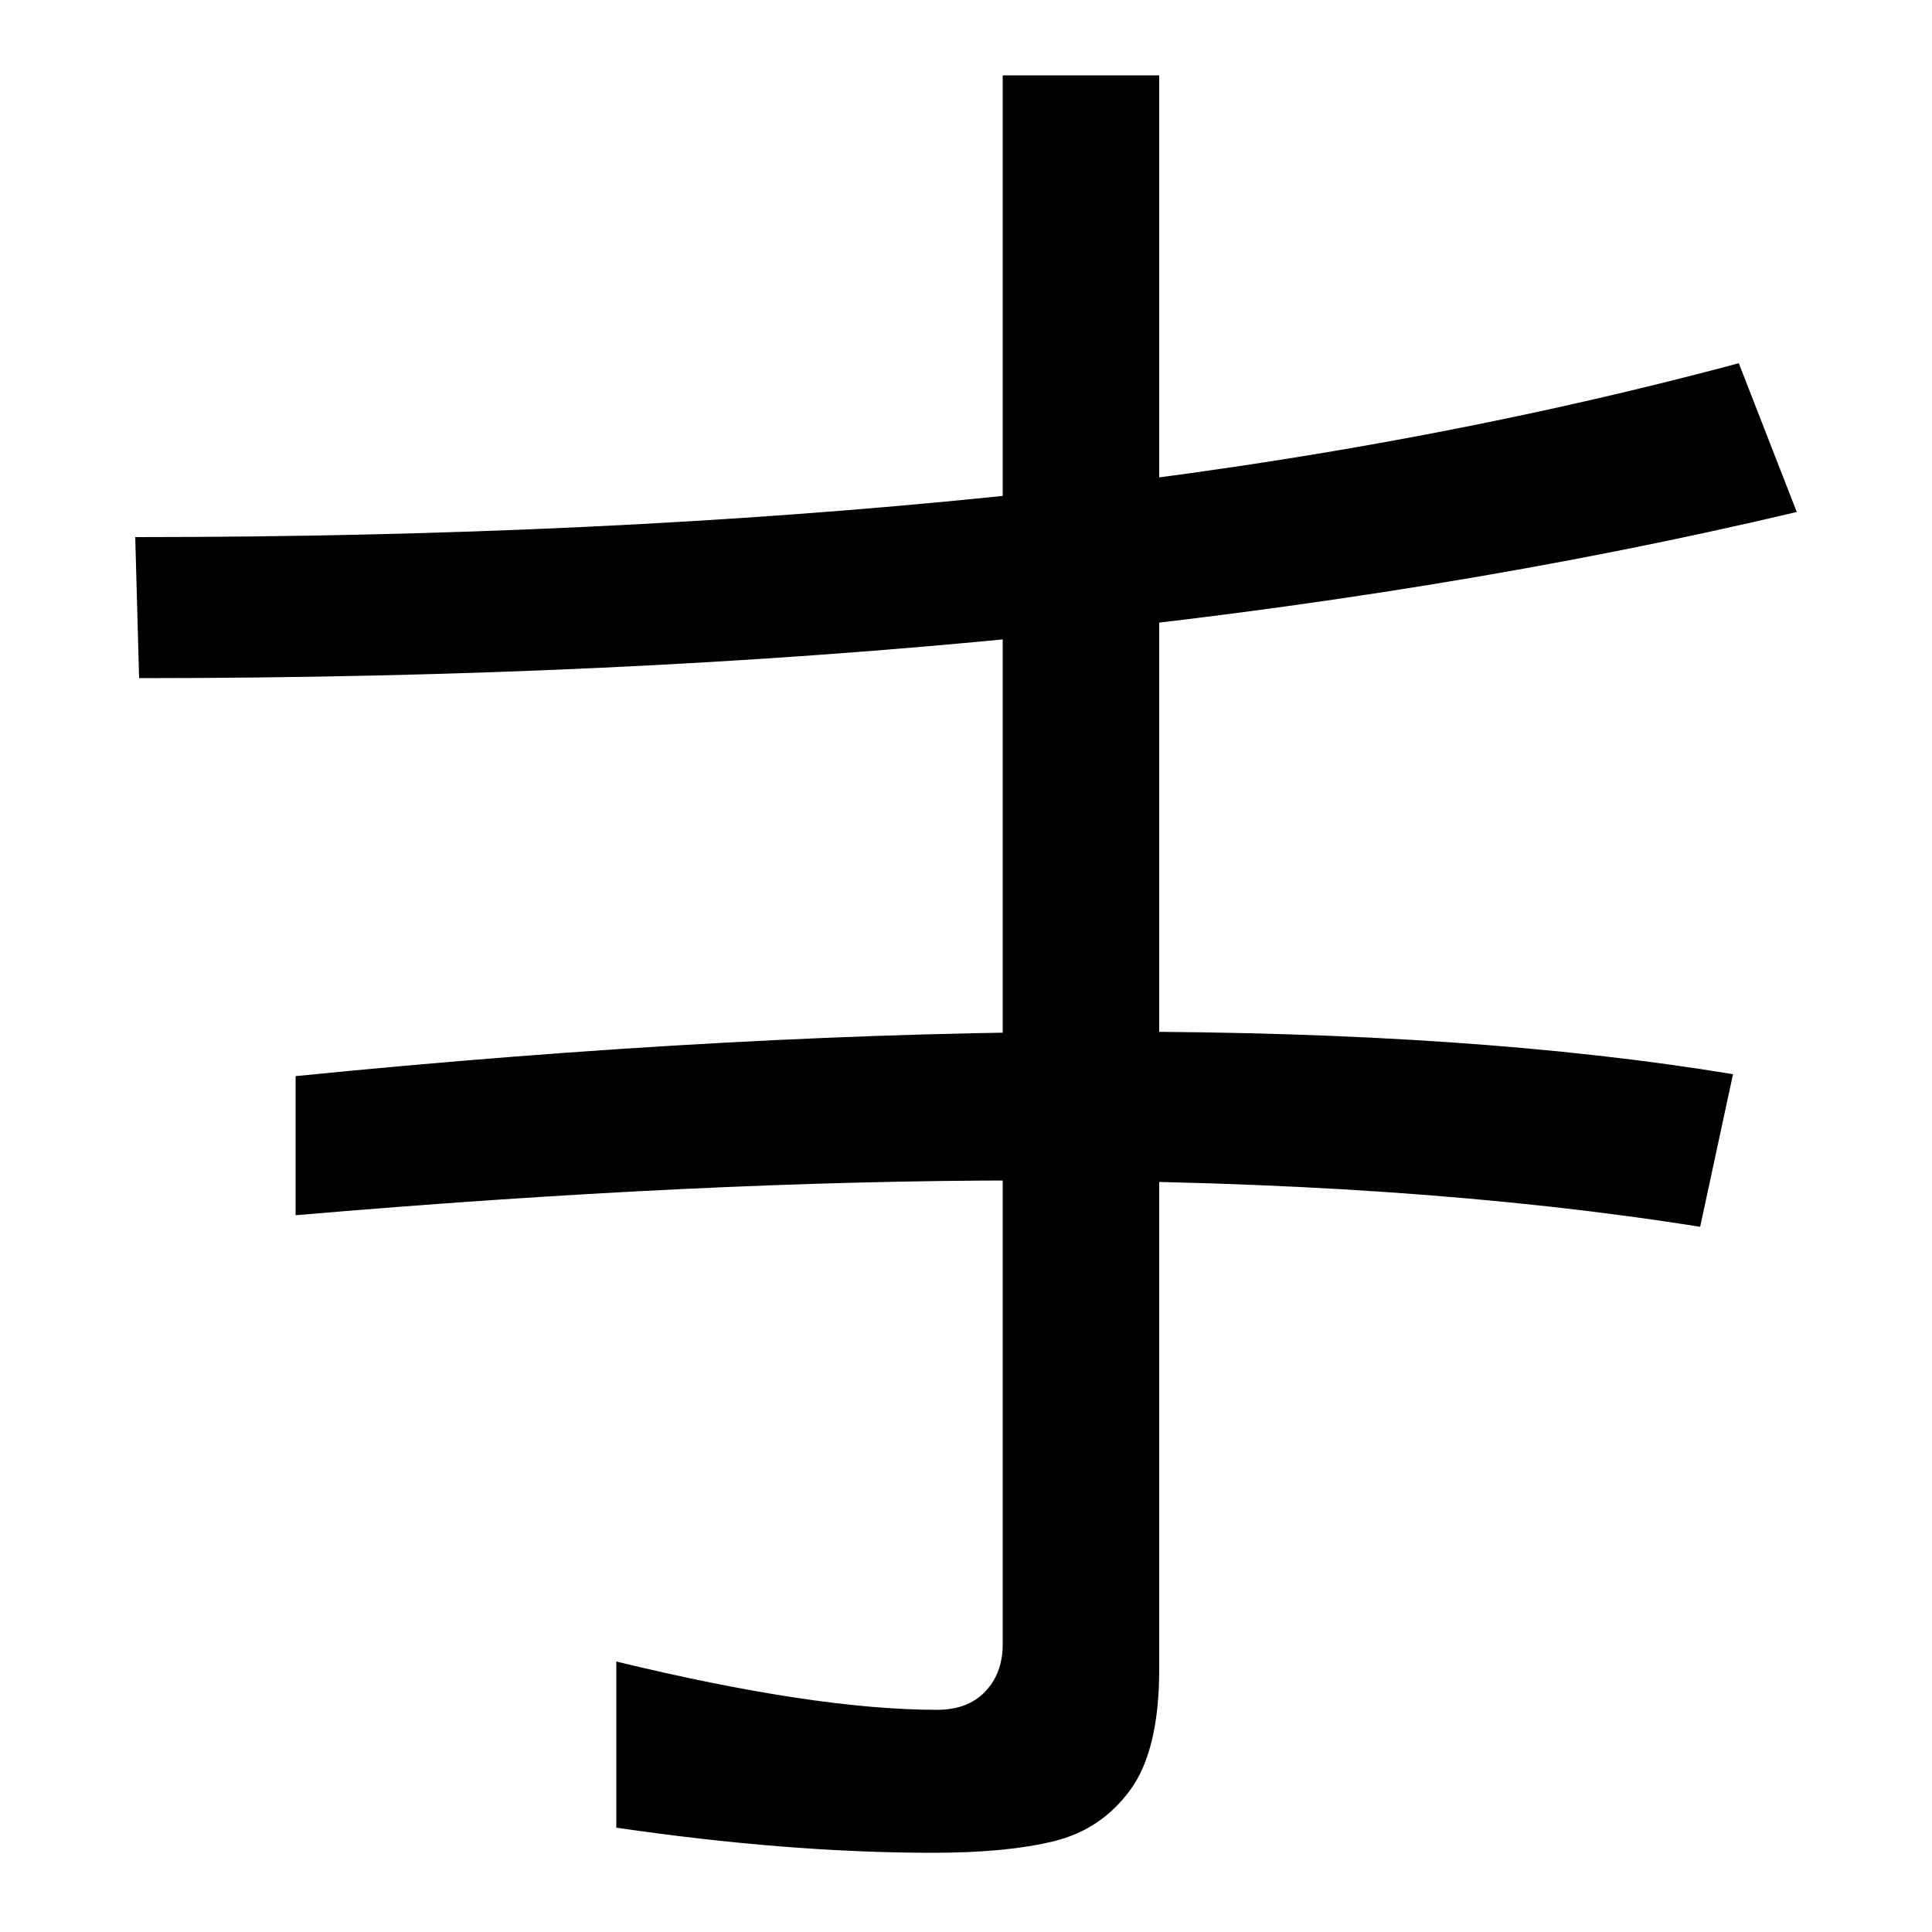 <svg xmlns="http://www.w3.org/2000/svg" width="1000" height="1000"><path d="M897 324Q764 346 577 346Q383 346 153 323V251Q363 269 529 269Q730 269 880 245ZM600 841H519V29Q519 14 510.0 4.5Q501 -5 485 -5Q422 -5 319 20V-66Q408 -79 483 -79Q521 -79 545.5 -73.0Q570 -67 585.0 -46.5Q600 -26 600 16ZM72 529Q567 529 930 615L900 692Q721 644 516.0 623.0Q311 602 70 602Z" transform="translate(0, 880) scale(1,-1)" /></svg>